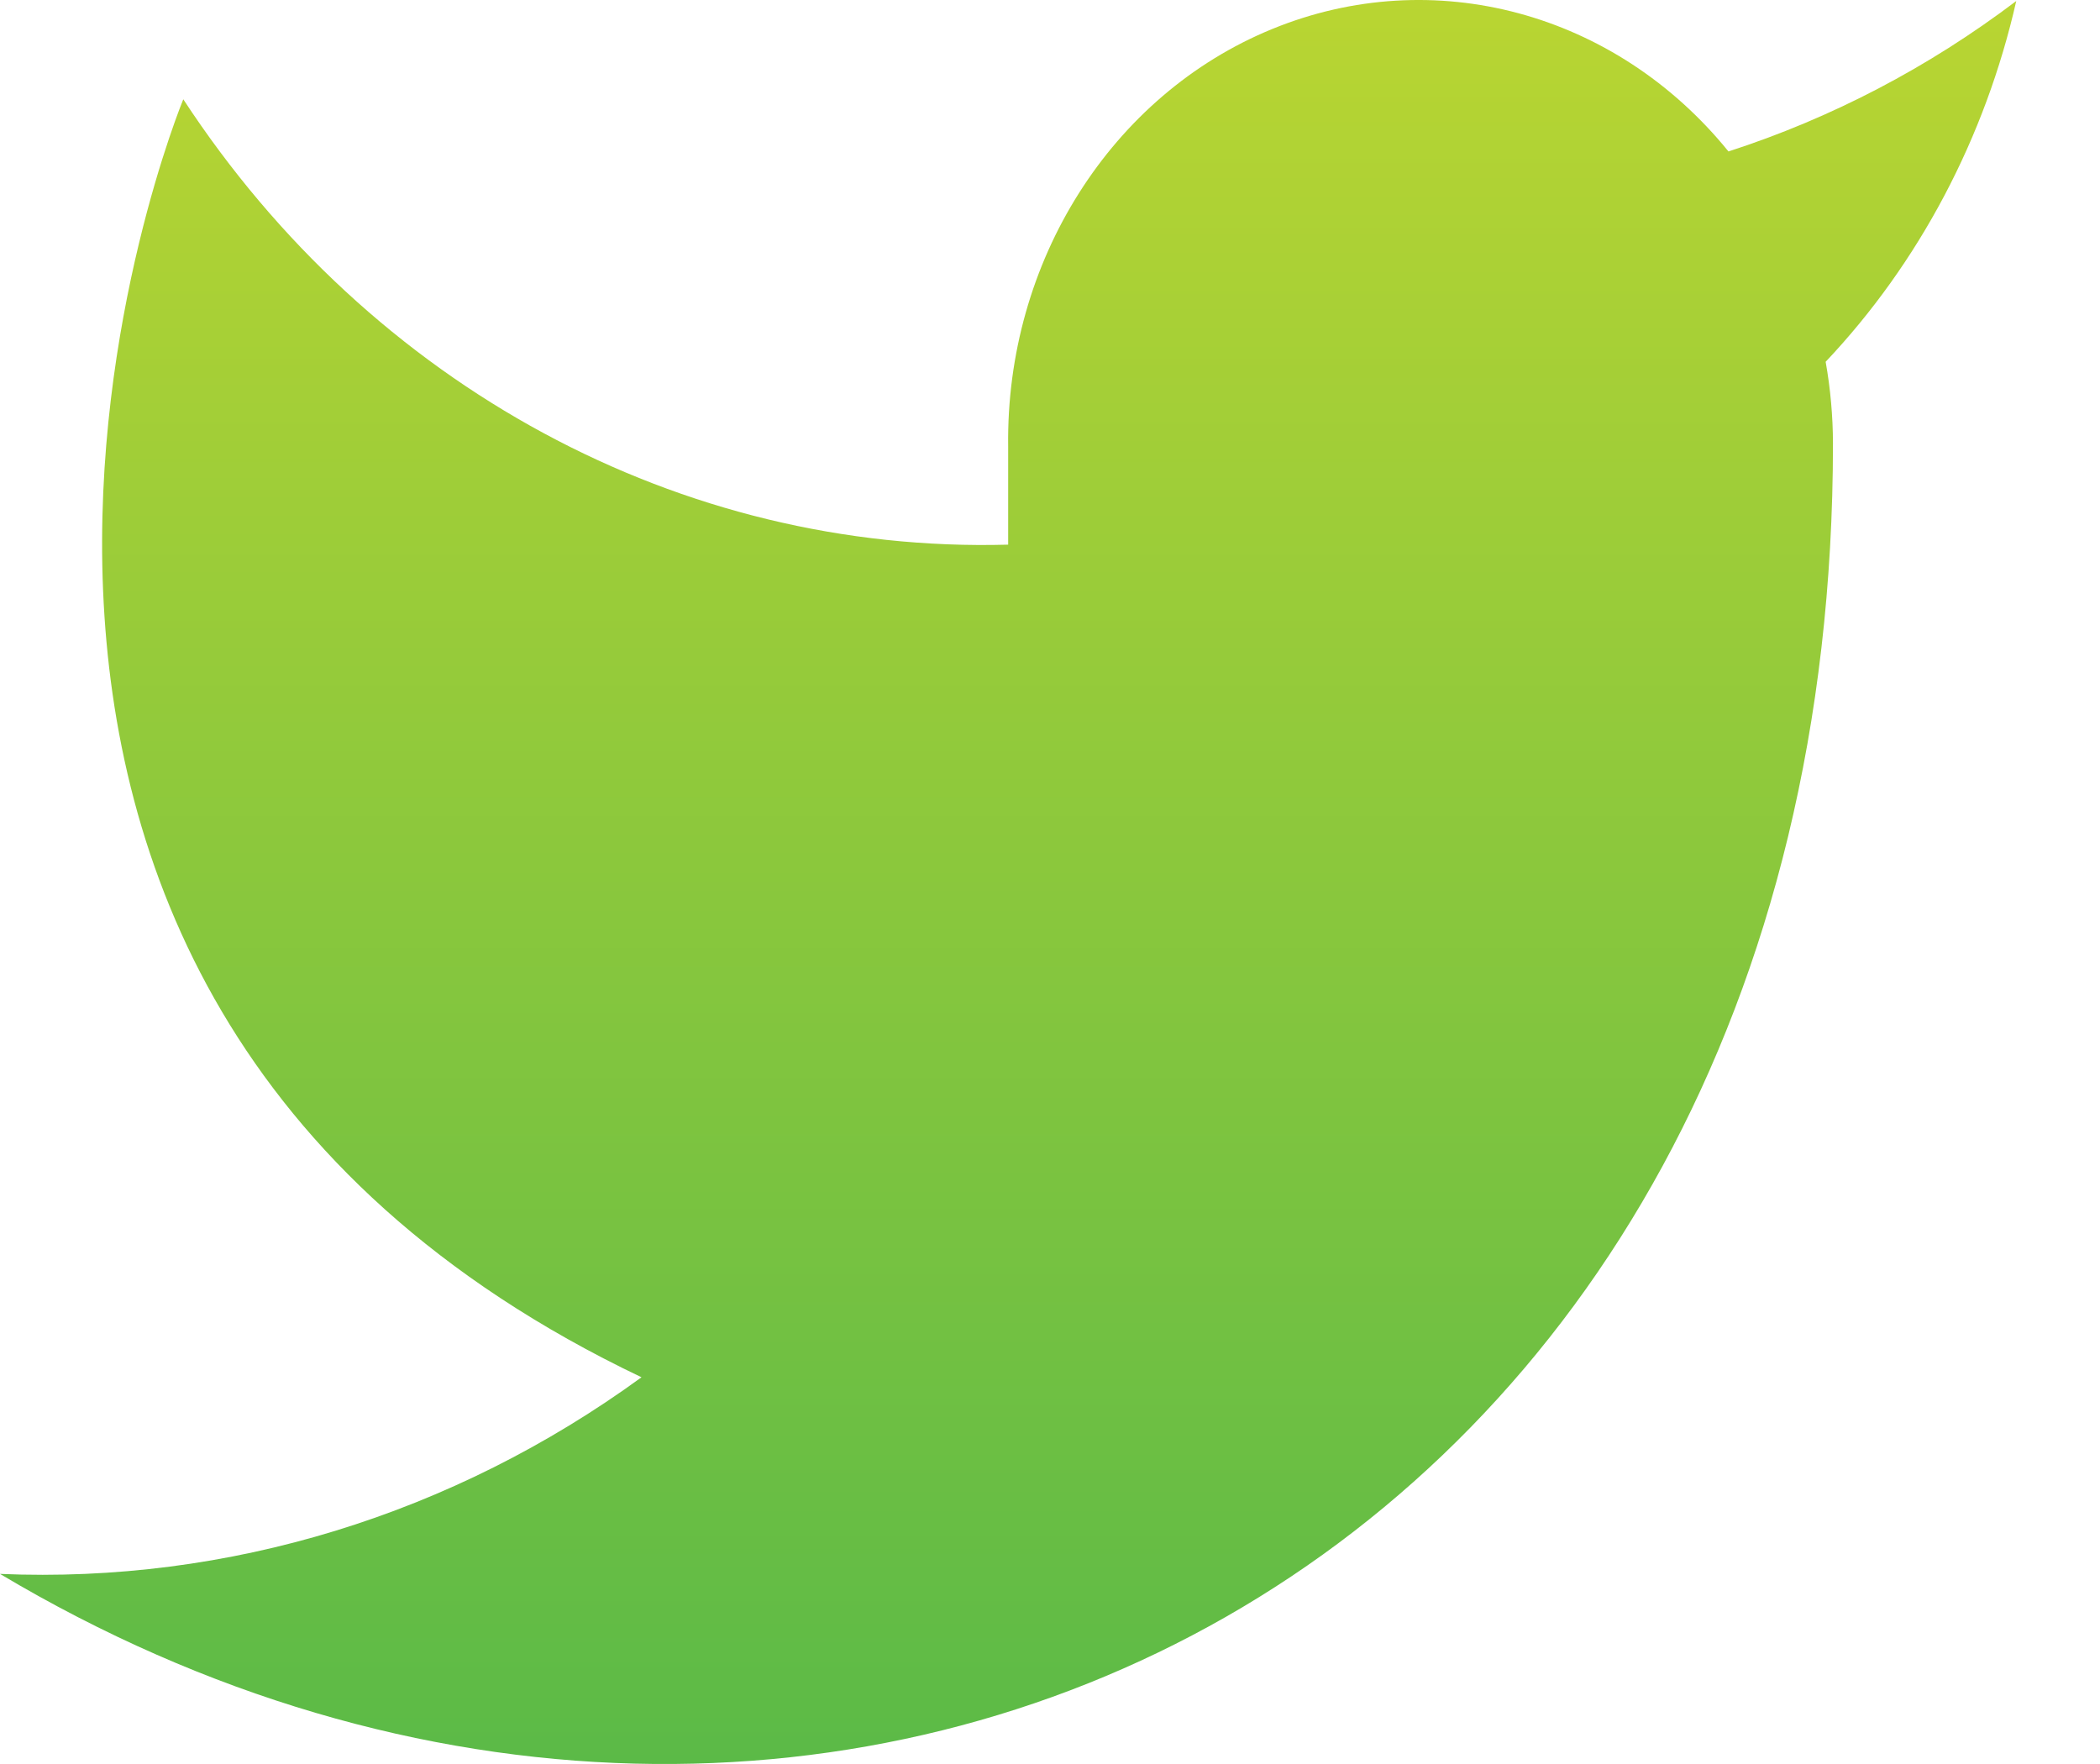 <svg width="25" height="21" viewBox="0 0 25 21" fill="none" xmlns="http://www.w3.org/2000/svg">
<path d="M24.003 0.012C22.958 0.803 21.802 1.407 20.577 1.803C19.231 0.143 17.062 -0.44 15.146 0.345C13.23 1.129 11.974 3.114 12.002 5.314V6.484C8.107 6.592 4.421 4.602 2.182 1.182C2.182 1.182 -2.182 11.715 7.637 16.396C5.39 18.032 2.714 18.853 0 18.737C9.819 24.589 21.821 18.737 21.821 5.278C21.82 4.952 21.791 4.627 21.734 4.307C22.847 3.129 23.633 1.642 24.003 0.012Z" fill="url(#paint0_linear)"/>
<defs>
<linearGradient id="paint0_linear" x1="10.23" y1="4.75844e-07" x2="10.23" y2="21" gradientUnits="userSpaceOnUse">
<stop stop-color="#B9D532"/>
<stop offset="1" stop-color="#5BBA47"/>
</linearGradient>
</defs>
</svg>
